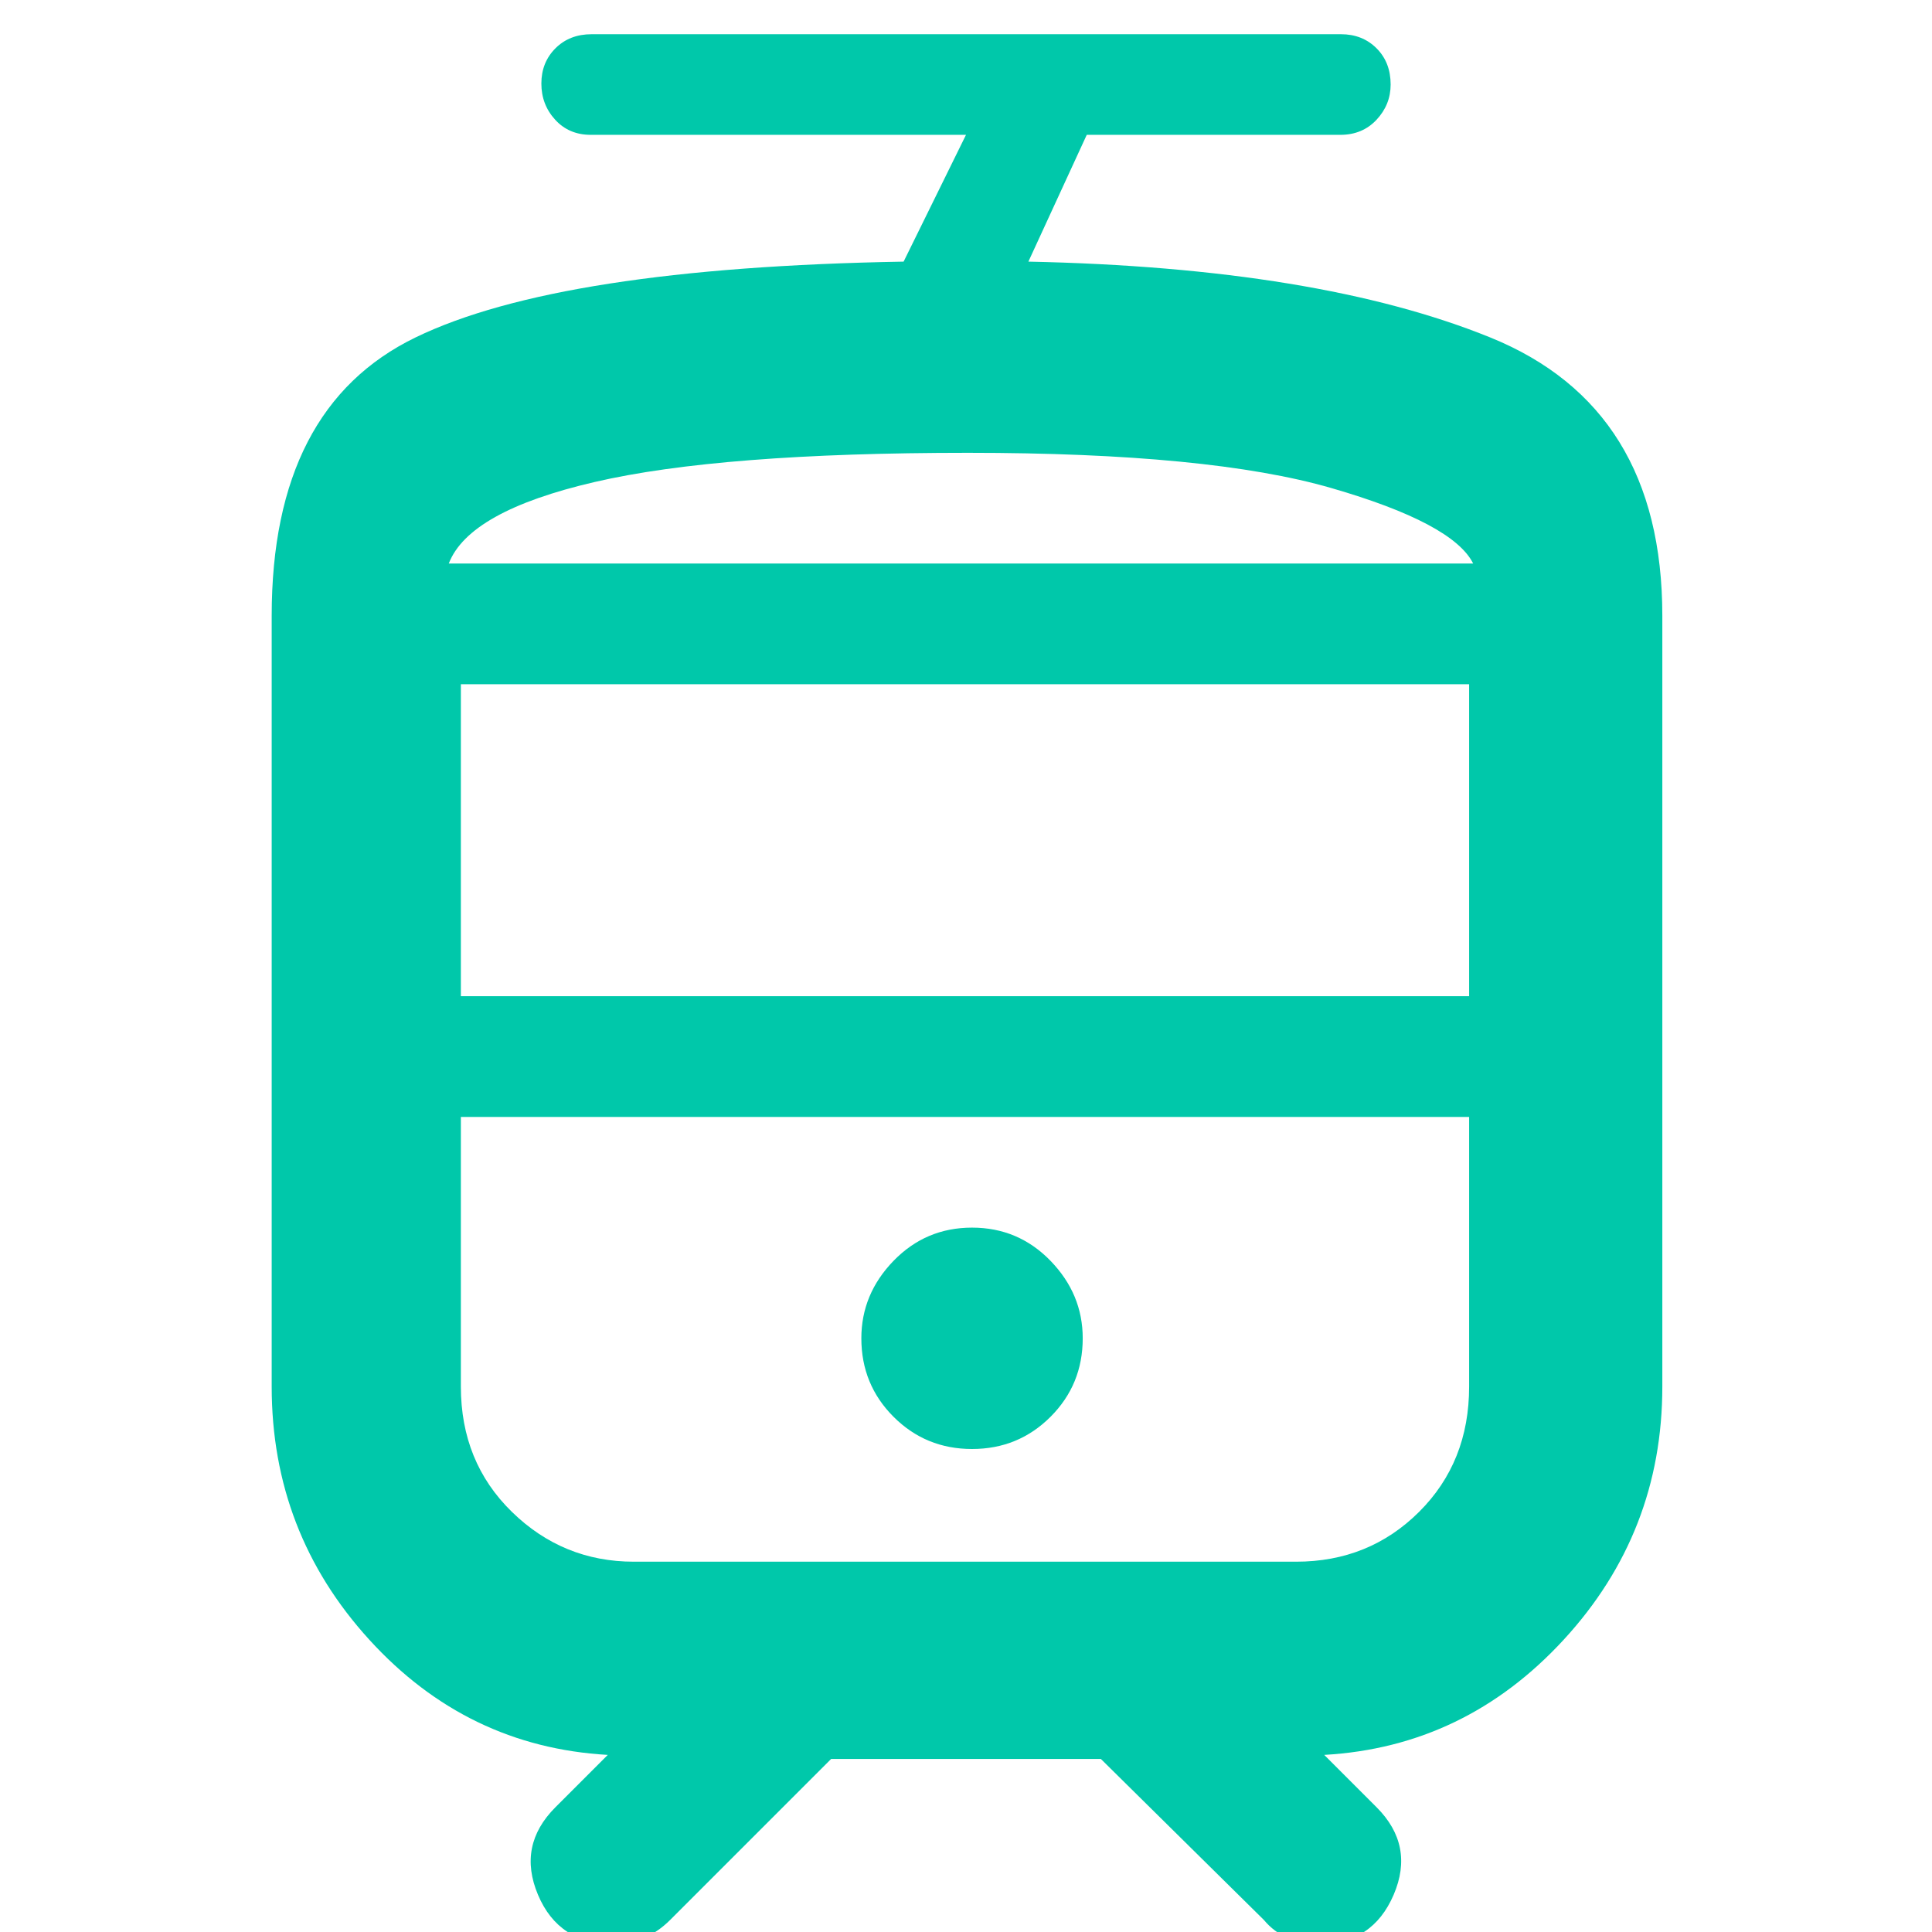 <svg xmlns="http://www.w3.org/2000/svg" height="48" viewBox="0 -960 960 960" width="48"><path fill="rgb(0, 200, 170)" d="M135-271v-383q0-103.68 71.5-138.34T449-830l31-63H293.53q-10.8 0-17.66-7.5-6.87-7.5-6.87-18t7-17.5q7-7 18-7h372.29q10.71 0 17.71 7t7 18q0 10-7 17.5t-18 7.5H540l-29 63q144 3 229.5 37.68Q826-757.63 826-654v383q0 72.52-49 125.76Q728-92 658-88l26 26q19 19 8.5 43.5T655.26 6Q647 6 640 3t-12-9l-81-80H413L333-6q-6 6-13.12 9-7.13 3-14.88 3-27.36 0-37.68-24.5T276-62l26-26q-70-4-118.5-57.24T135-271Zm509-134H229h501-86ZM483-240q23 0 39-16t16-39q0-22-16-38.5T483-350q-23 0-39 16.5T428-295q0 23 16 39t39 16Zm-2-440h251-509 258ZM229-465h501v-155H229v155Zm86 281h329q36.27 0 61.13-24.75Q730-233.5 730-271v-134H229v134q0 37.5 25.37 62.25Q279.73-184 315-184Zm166-551q-123 0-185.5 14.5T223-680h509q-10-20-70.5-37.5T481-735Z"/></svg>